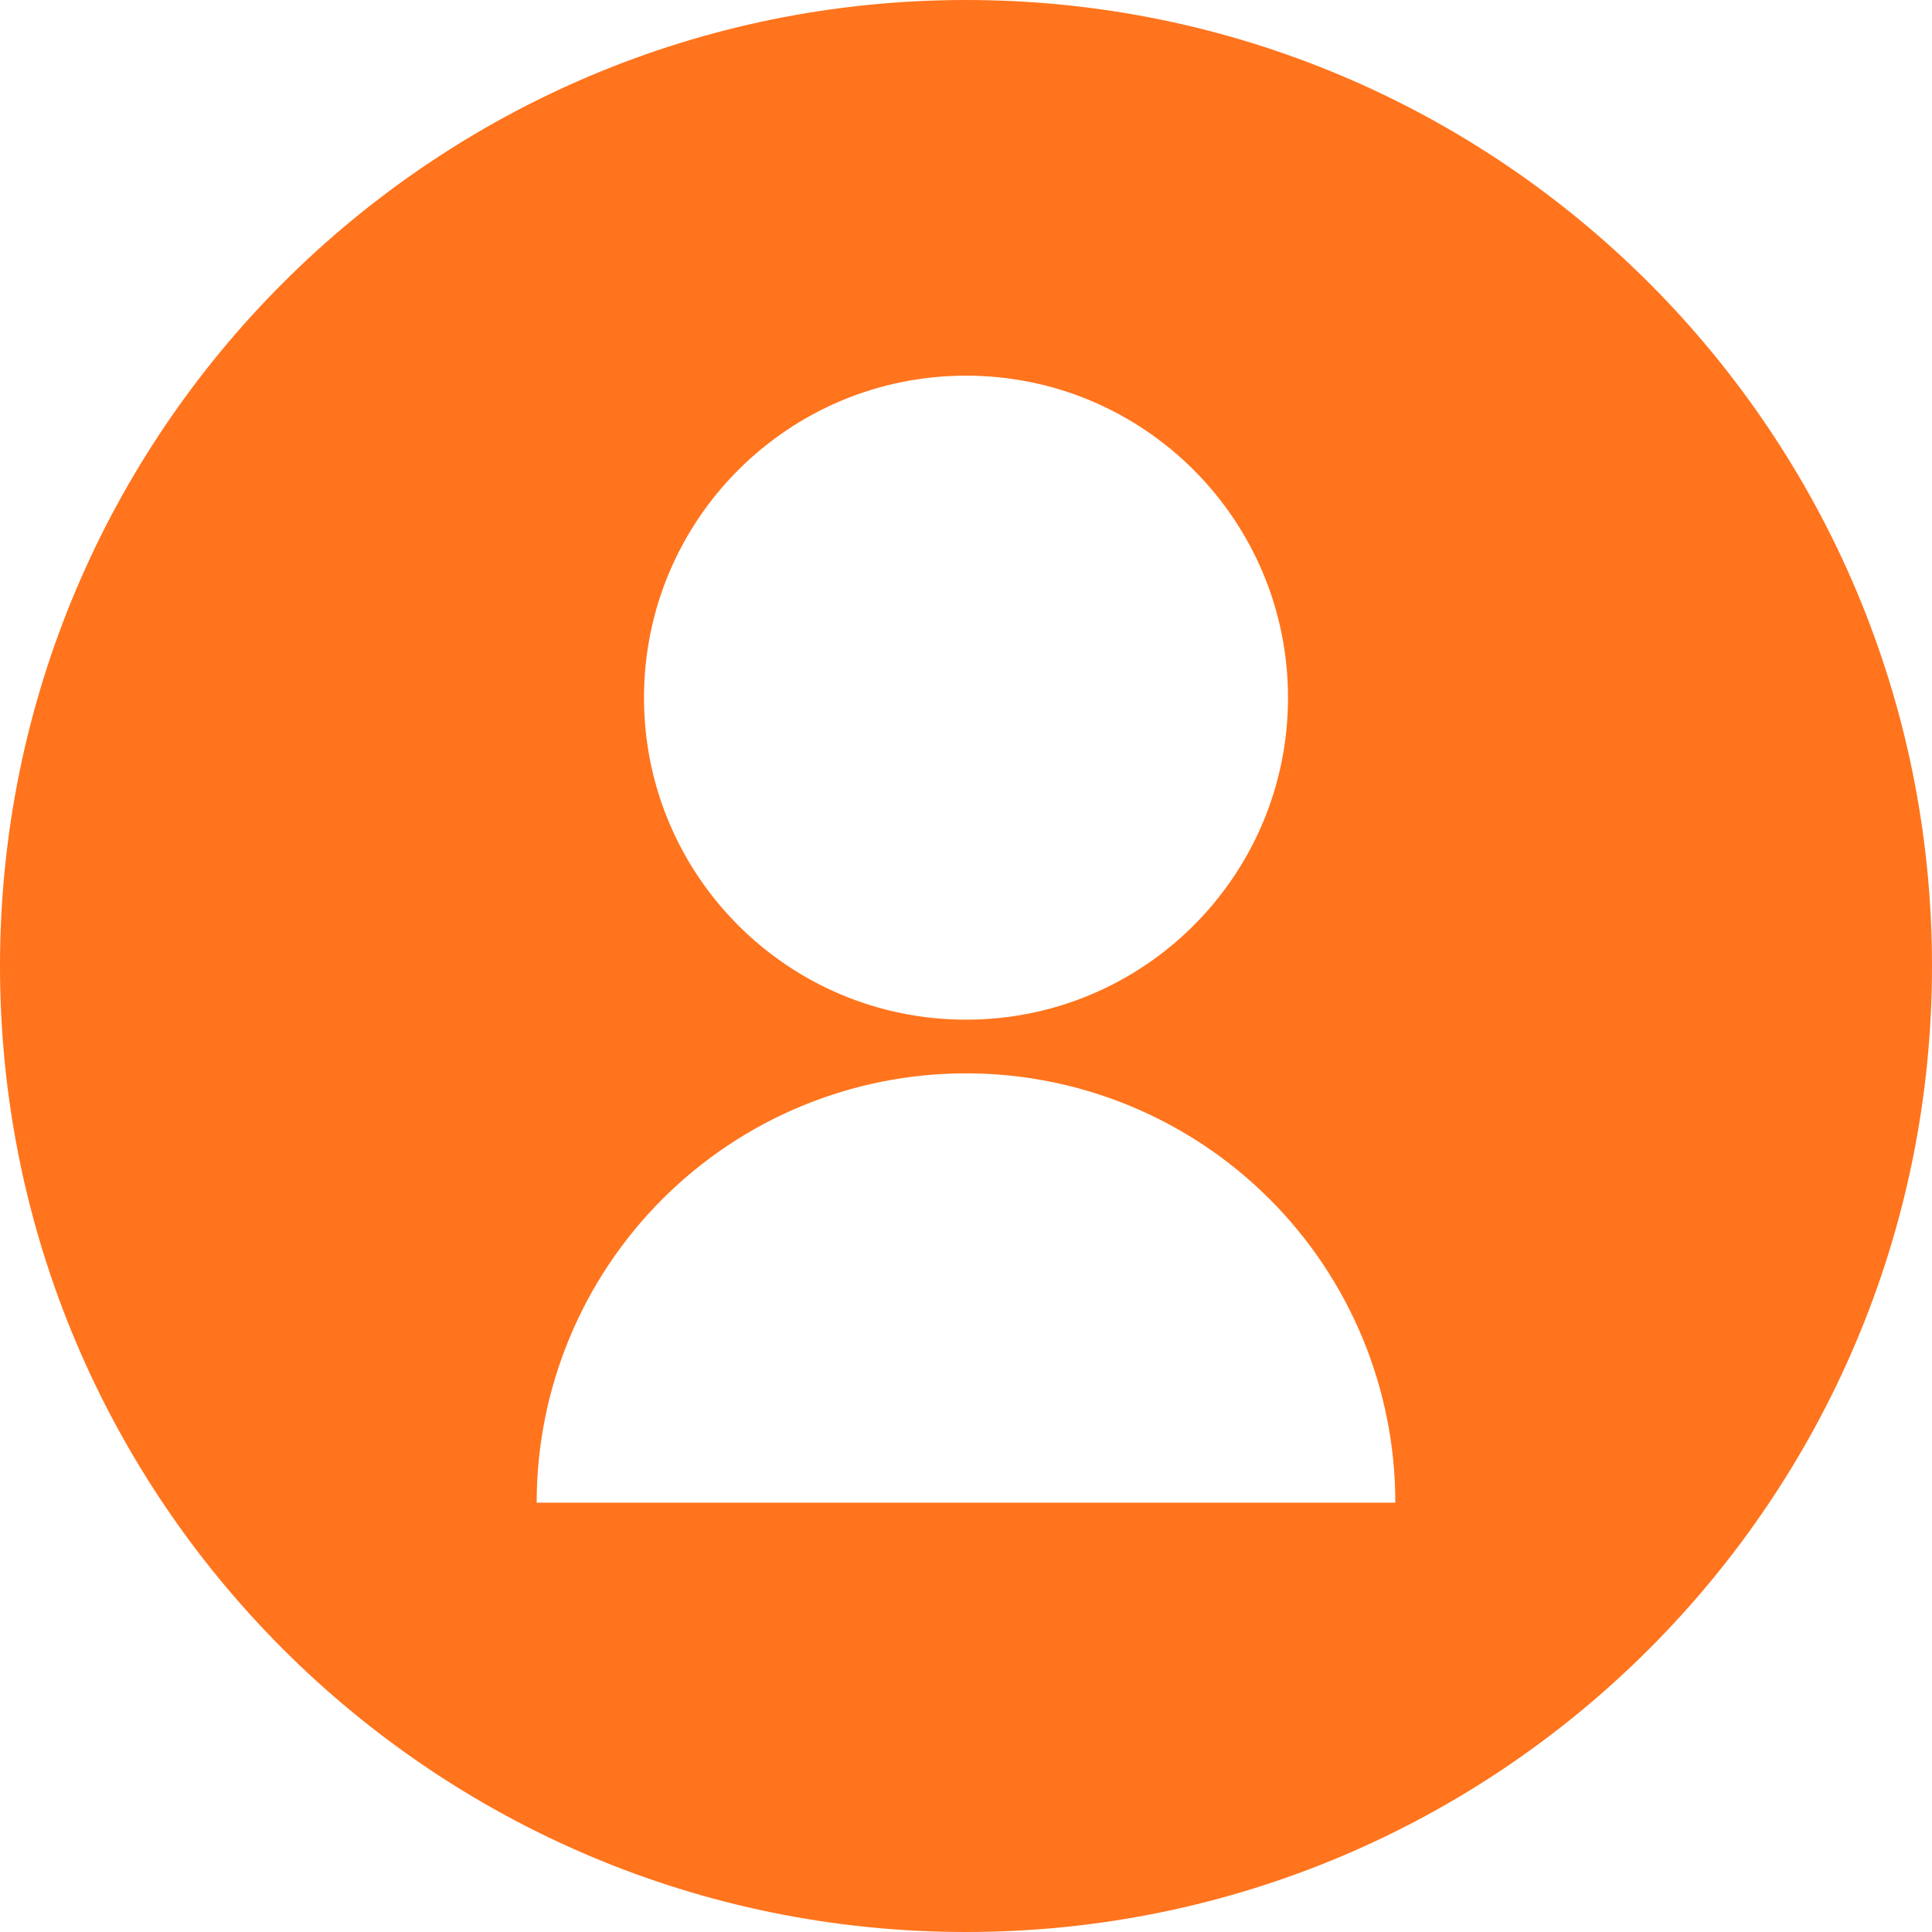 <svg width="36" height="36" viewBox="0 0 36 36" fill="none" xmlns="http://www.w3.org/2000/svg"><path fill-rule="evenodd" clip-rule="evenodd" d="M18 36C27.941 36 36 27.94 36 18C36 8.06 27.941 0 18 0C8.059 0 0 8.06 0 18C0 27.94 8.059 36 18 36ZM12.343 22.343C10.843 23.843 10 25.878 10 28H26C26 25.878 25.157 23.843 23.657 22.343C22.157 20.843 20.122 20 18 20C15.878 20 13.844 20.843 12.343 22.343ZM12 13.001C12 16.315 14.685 19 18 19C21.315 19 24 16.315 24 13.001C24 9.686 21.315 7 18 7C14.685 7 12 9.686 12 13.001Z" fill="#FF741D"/></svg>
